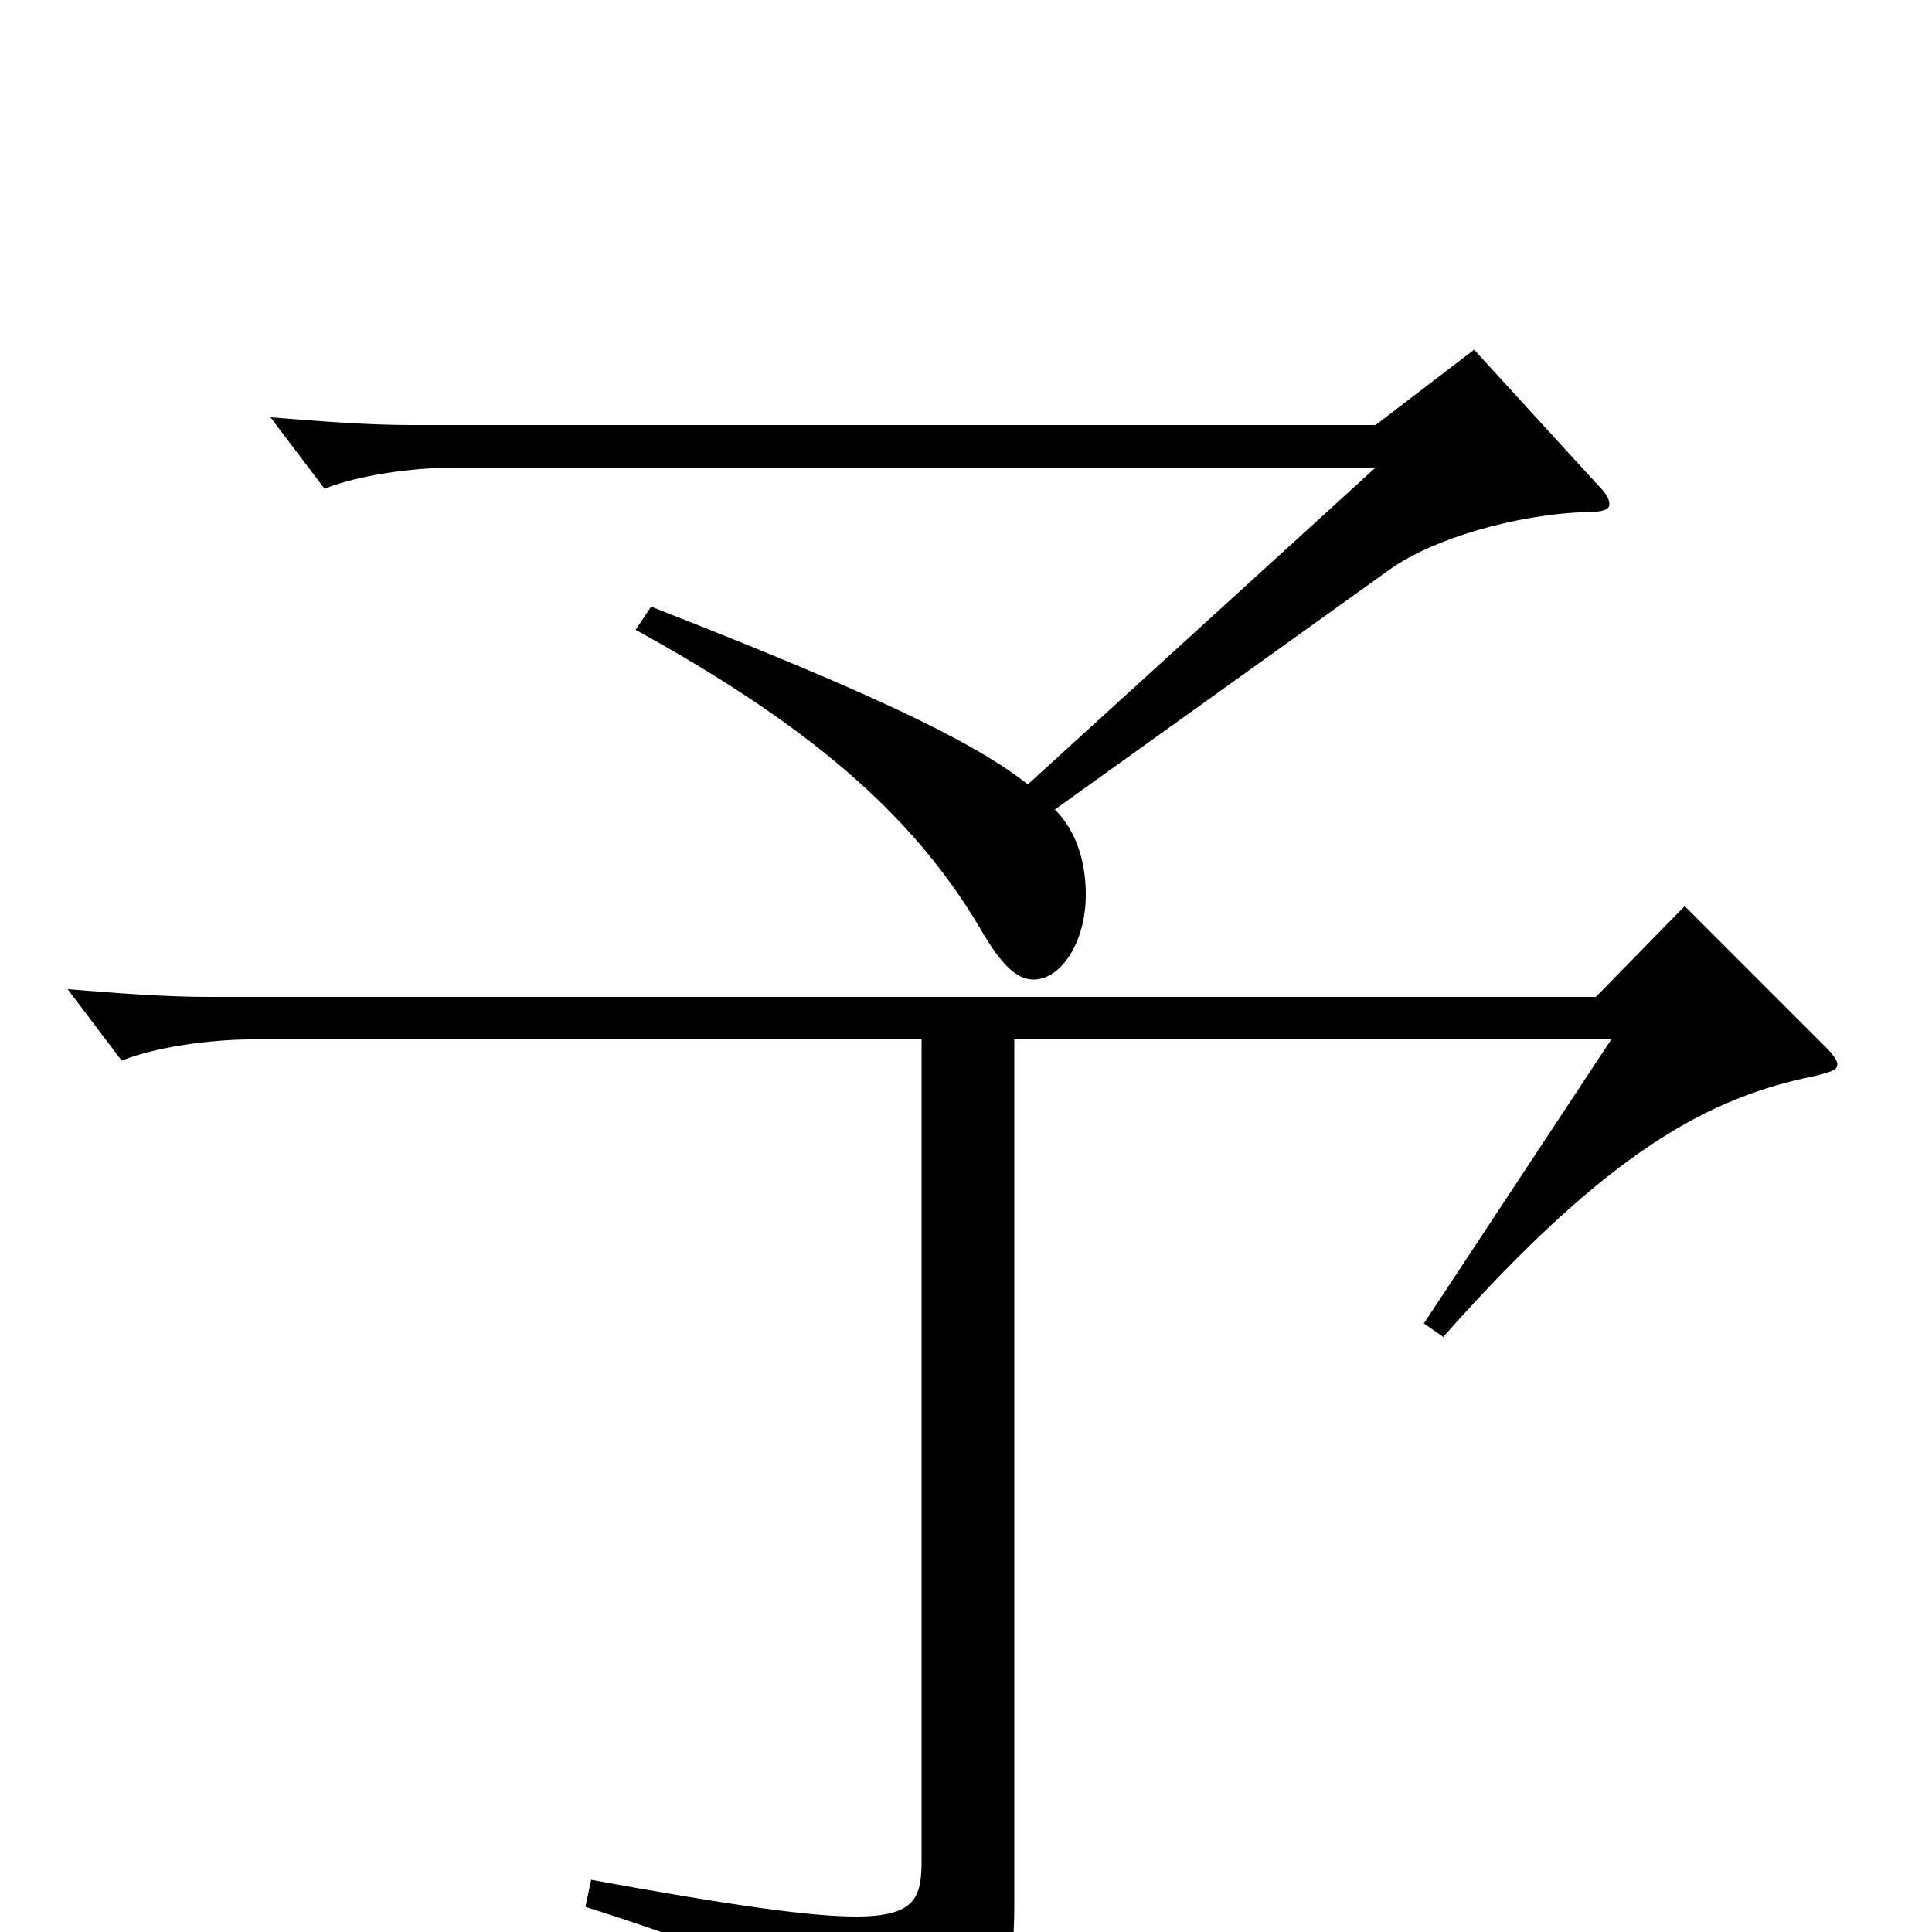 <svg xmlns="http://www.w3.org/2000/svg" viewBox="0 -1000 1000 1000">
	<path fill="#000000" d="M763 -819L712 -780H213C190 -780 165 -782 140 -784L168 -747C185 -754 214 -758 235 -758H712L532 -594C503 -617 447 -643 337 -686L329 -674C418 -625 472 -579 507 -520C519 -499 527 -493 535 -493C549 -493 562 -512 562 -537C562 -550 559 -568 546 -581L719 -705C741 -721 785 -734 822 -735C829 -735 833 -736 833 -739C833 -742 831 -745 827 -749ZM872 -531L826 -484H108C85 -484 60 -486 35 -488L63 -451C80 -458 109 -462 130 -462H477V-37C477 -18 474 -8 443 -8C419 -8 377 -14 306 -27L303 -13C410 21 433 38 435 71C436 78 437 82 442 82C444 82 447 81 451 79C515 50 525 38 525 -15V-462H834L737 -315L747 -308C833 -405 885 -432 939 -443C947 -445 951 -446 951 -449C951 -451 949 -454 945 -458Z"/>
</svg>